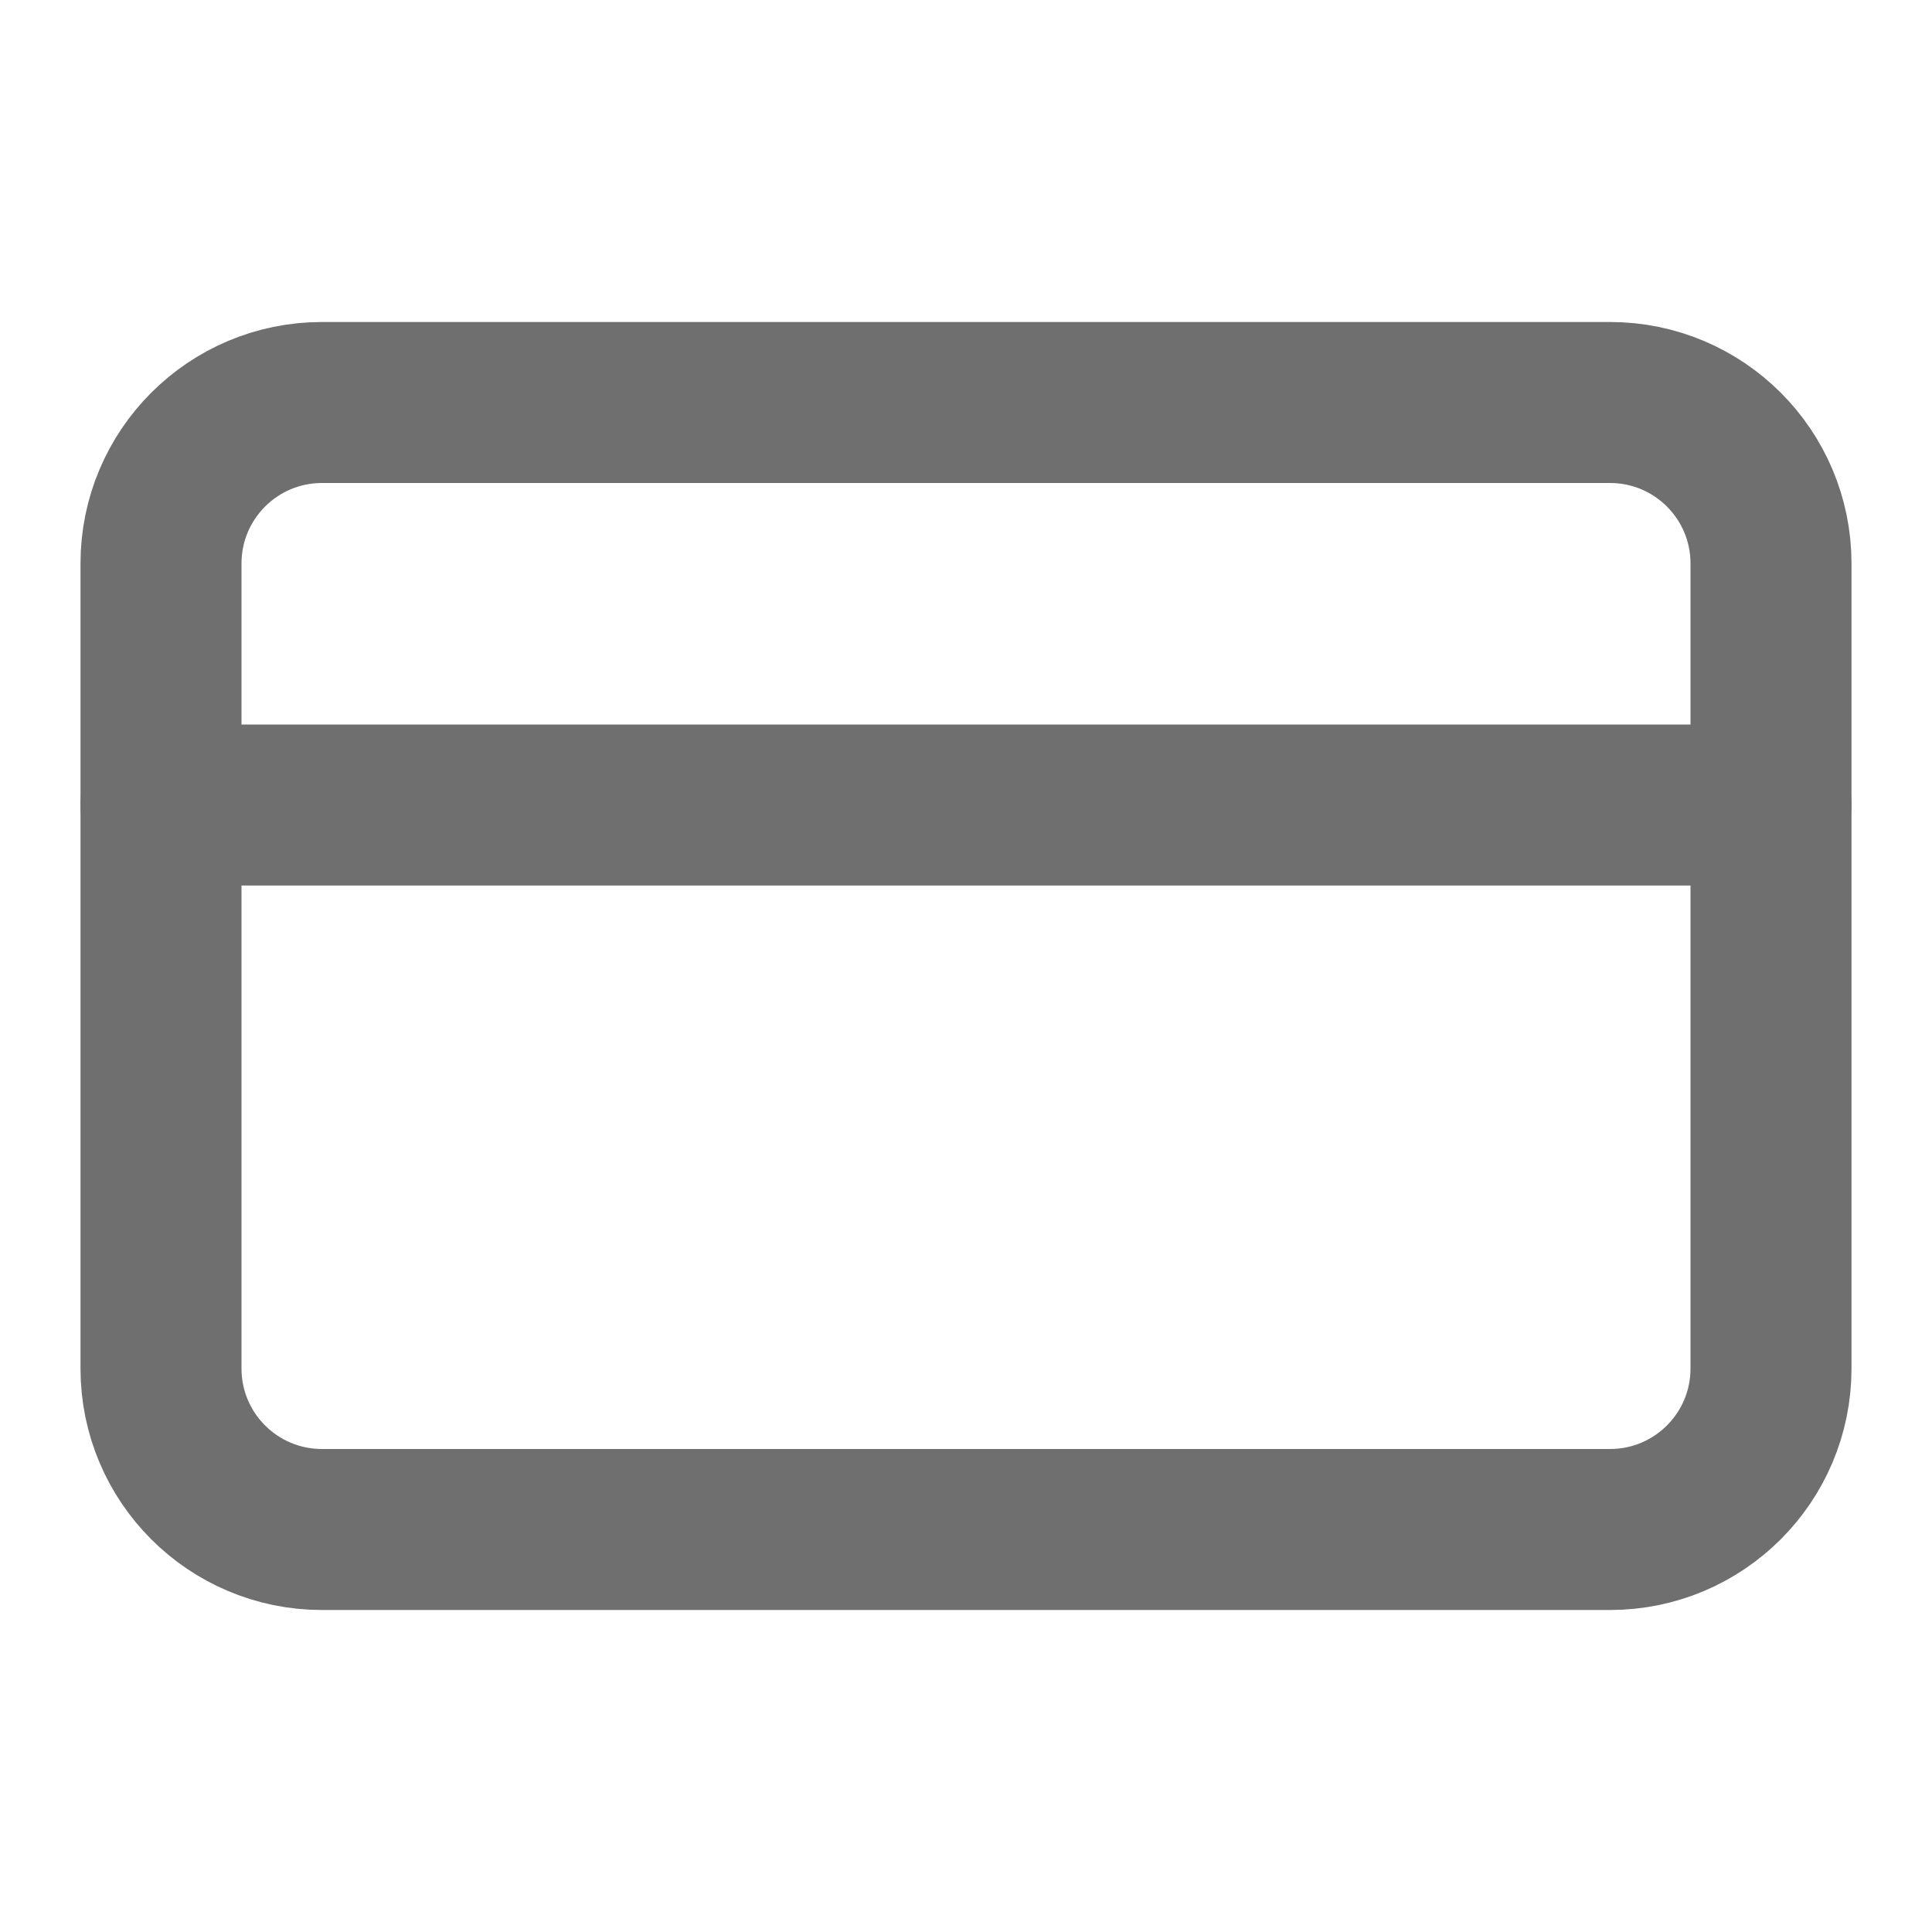 <svg width="24" height="24" viewBox="0 0 24 24" fill="none" xmlns="http://www.w3.org/2000/svg">
<path d="M20 5H4C2.895 5 2 5.895 2 7V17C2 18.105 2.895 19 4 19H20C21.105 19 22 18.105 22 17V7C22 5.895 21.105 5 20 5Z" stroke="#6F6F6F" stroke-width="2" stroke-linecap="round" stroke-linejoin="round"/>
<path d="M2 10H22" stroke="#6F6F6F" stroke-width="2" stroke-linecap="round" stroke-linejoin="round"/>
</svg>
